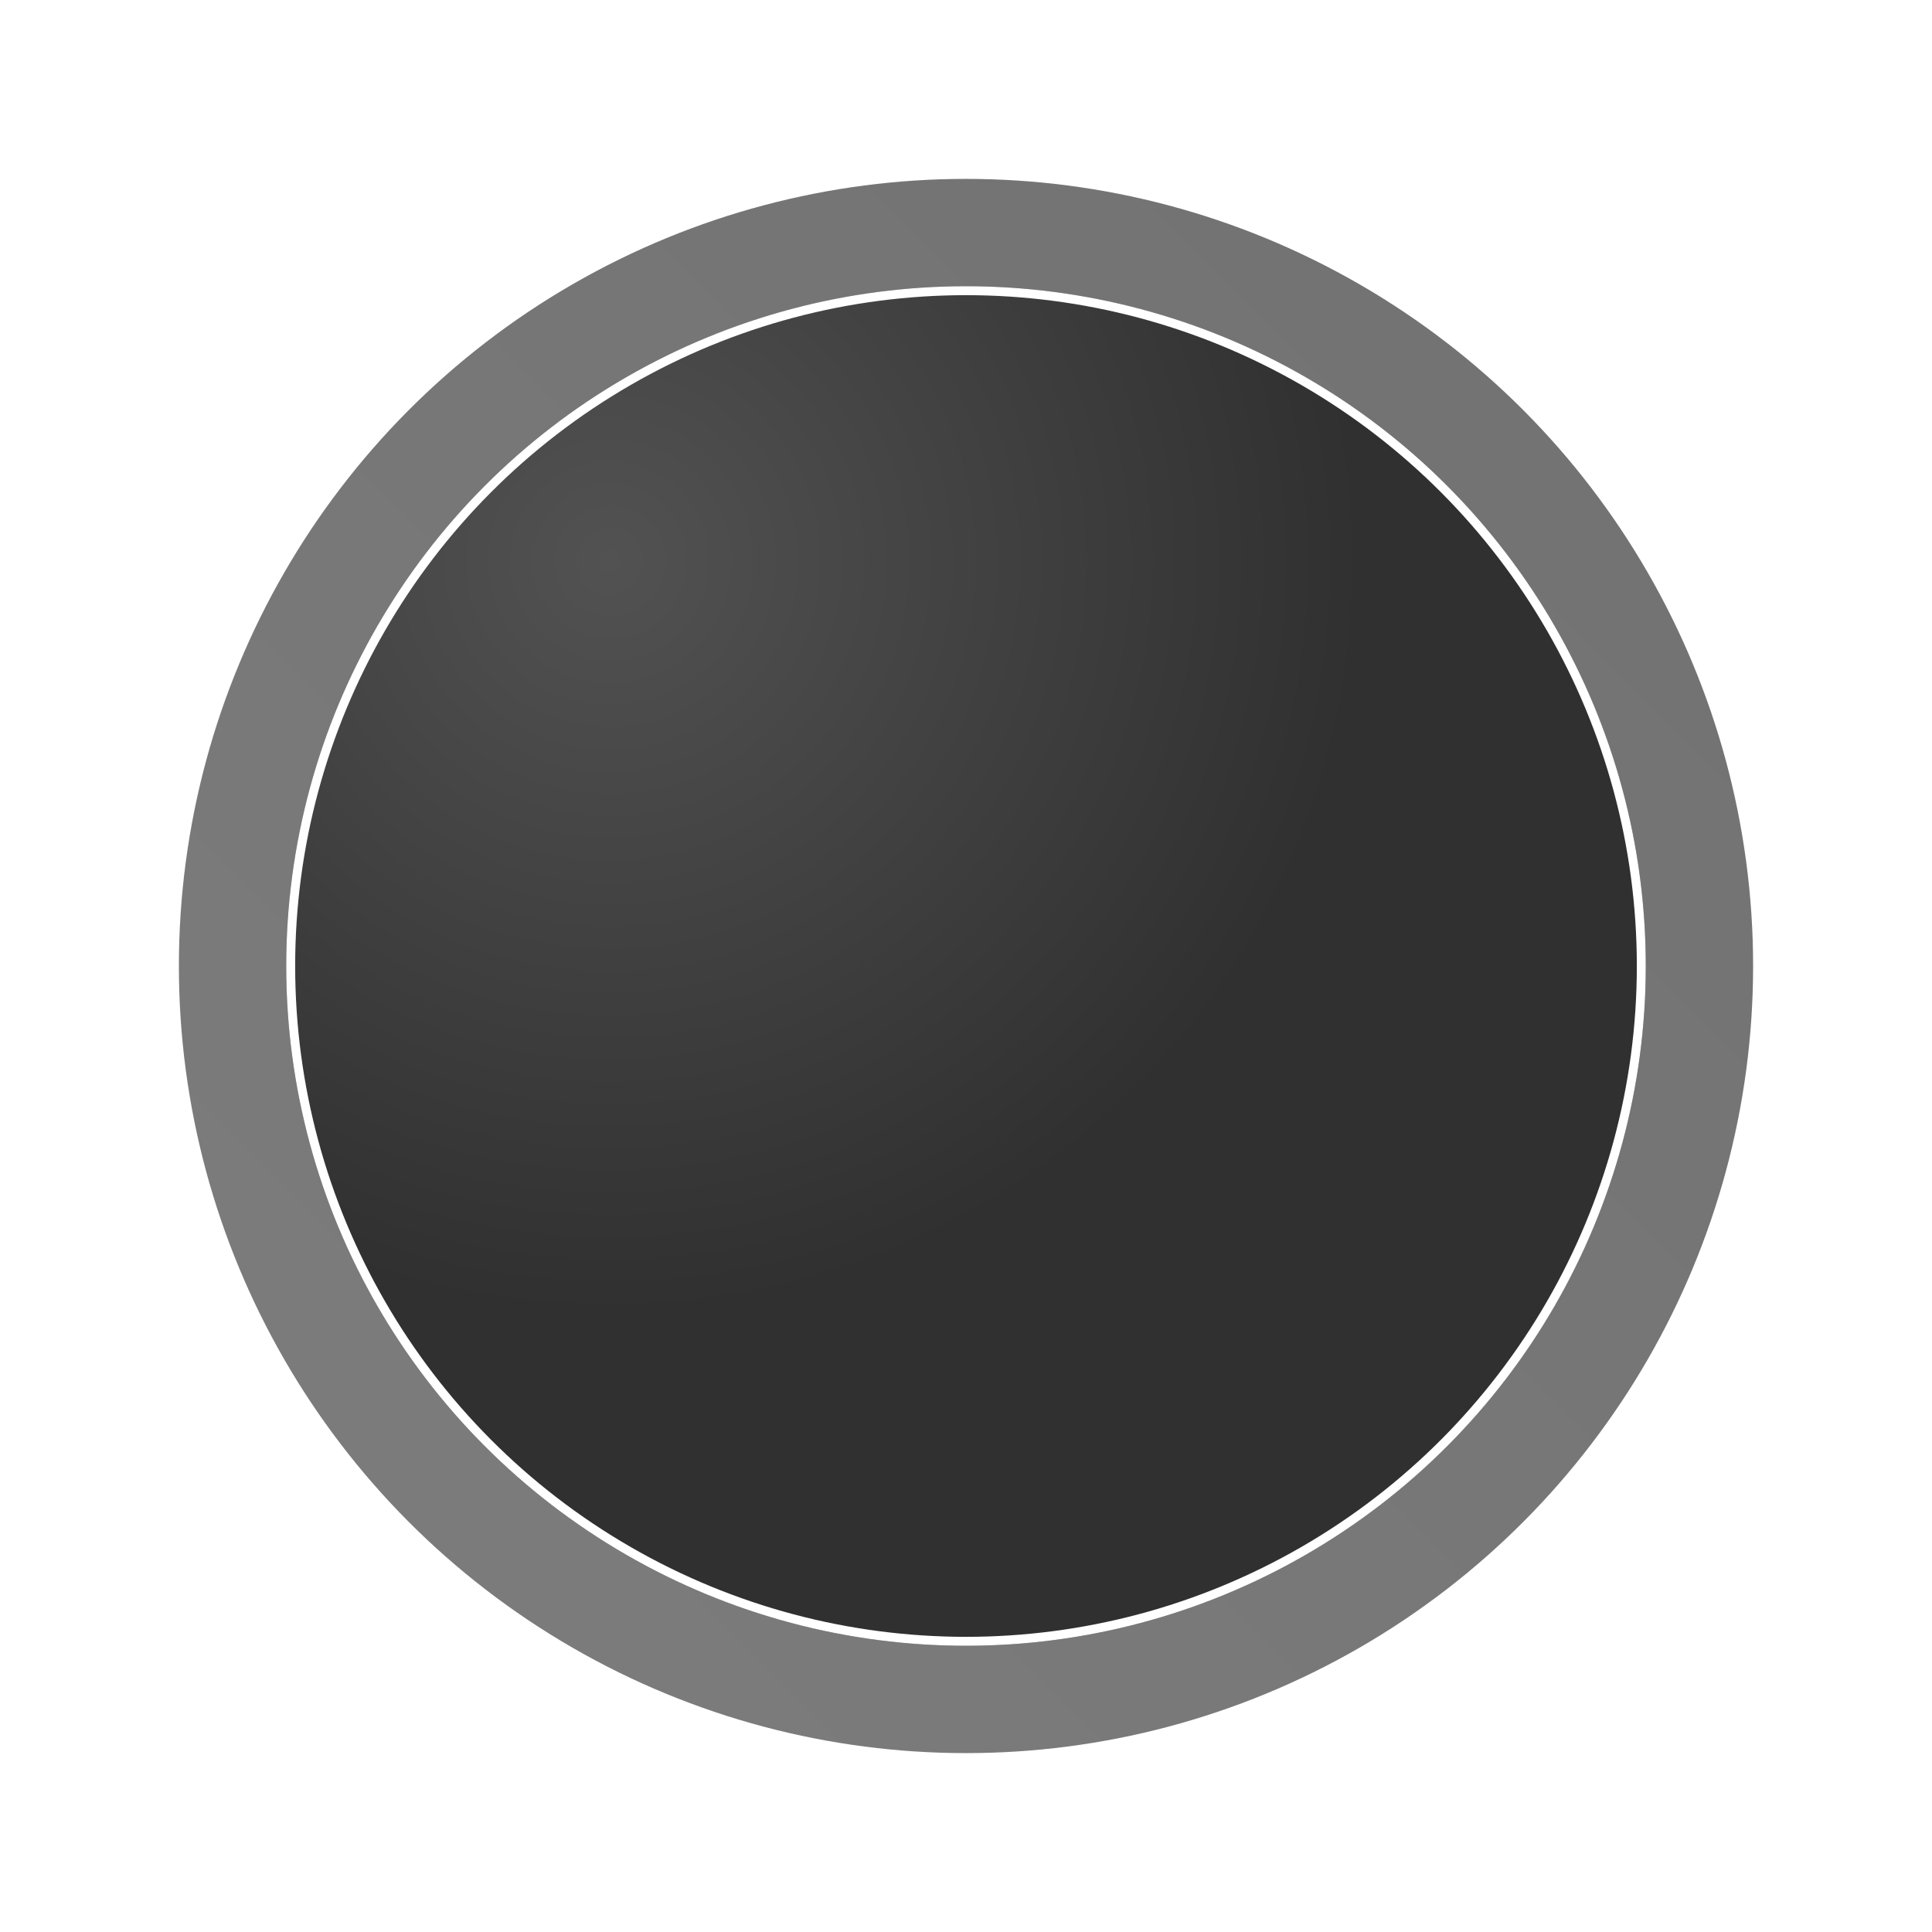 <svg width="216" height="216" viewBox="0 0 216 216" fill="none" xmlns="http://www.w3.org/2000/svg">
<g filter="url(#filter0_d_34_14)">
<circle cx="108" cy="108" r="88" fill="url(#paint0_linear_34_14)"/>
</g>
<g filter="url(#filter1_i_34_14)">
<circle cx="108" cy="108" r="76" fill="url(#paint1_radial_34_14)"/>
</g>
<circle cx="108" cy="108" r="75.5" stroke="white"/>
<defs>
<filter id="filter0_d_34_14" x="0" y="0" width="216" height="216" filterUnits="userSpaceOnUse" color-interpolation-filters="sRGB">
<feFlood flood-opacity="0" result="BackgroundImageFix"/>
<feColorMatrix in="SourceAlpha" type="matrix" values="0 0 0 0 0 0 0 0 0 0 0 0 0 0 0 0 0 0 127 0" result="hardAlpha"/>
<feOffset/>
<feGaussianBlur stdDeviation="10"/>
<feComposite in2="hardAlpha" operator="out"/>
<feColorMatrix type="matrix" values="0 0 0 0 0 0 0 0 0 0 0 0 0 0 0 0 0 0 0.25 0"/>
<feBlend mode="normal" in2="BackgroundImageFix" result="effect1_dropShadow_34_14"/>
<feBlend mode="normal" in="SourceGraphic" in2="effect1_dropShadow_34_14" result="shape"/>
</filter>
<filter id="filter1_i_34_14" x="32" y="32" width="152" height="152" filterUnits="userSpaceOnUse" color-interpolation-filters="sRGB">
<feFlood flood-opacity="0" result="BackgroundImageFix"/>
<feBlend mode="normal" in="SourceGraphic" in2="BackgroundImageFix" result="shape"/>
<feColorMatrix in="SourceAlpha" type="matrix" values="0 0 0 0 0 0 0 0 0 0 0 0 0 0 0 0 0 0 127 0" result="hardAlpha"/>
<feMorphology radius="1" operator="erode" in="SourceAlpha" result="effect1_innerShadow_34_14"/>
<feOffset/>
<feGaussianBlur stdDeviation="4"/>
<feComposite in2="hardAlpha" operator="arithmetic" k2="-1" k3="1"/>
<feColorMatrix type="matrix" values="0 0 0 0 0.573 0 0 0 0 0.573 0 0 0 0 0.573 0 0 0 1 0"/>
<feBlend mode="normal" in2="shape" result="effect1_innerShadow_34_14"/>
</filter>
<linearGradient id="paint0_linear_34_14" x1="184.962" y1="35.024" x2="37.477" y2="182.509" gradientUnits="userSpaceOnUse">
<stop stop-color="#727272"/>
<stop offset="1" stop-color="#7C7C7C"/>
</linearGradient>
<radialGradient id="paint1_radial_34_14" cx="0" cy="0" r="1" gradientUnits="userSpaceOnUse" gradientTransform="translate(68.5 62.5) rotate(43.556) scale(84.172)">
<stop stop-color="#525252"/>
<stop offset="1" stop-color="#303030"/>
</radialGradient>
</defs>
</svg>

